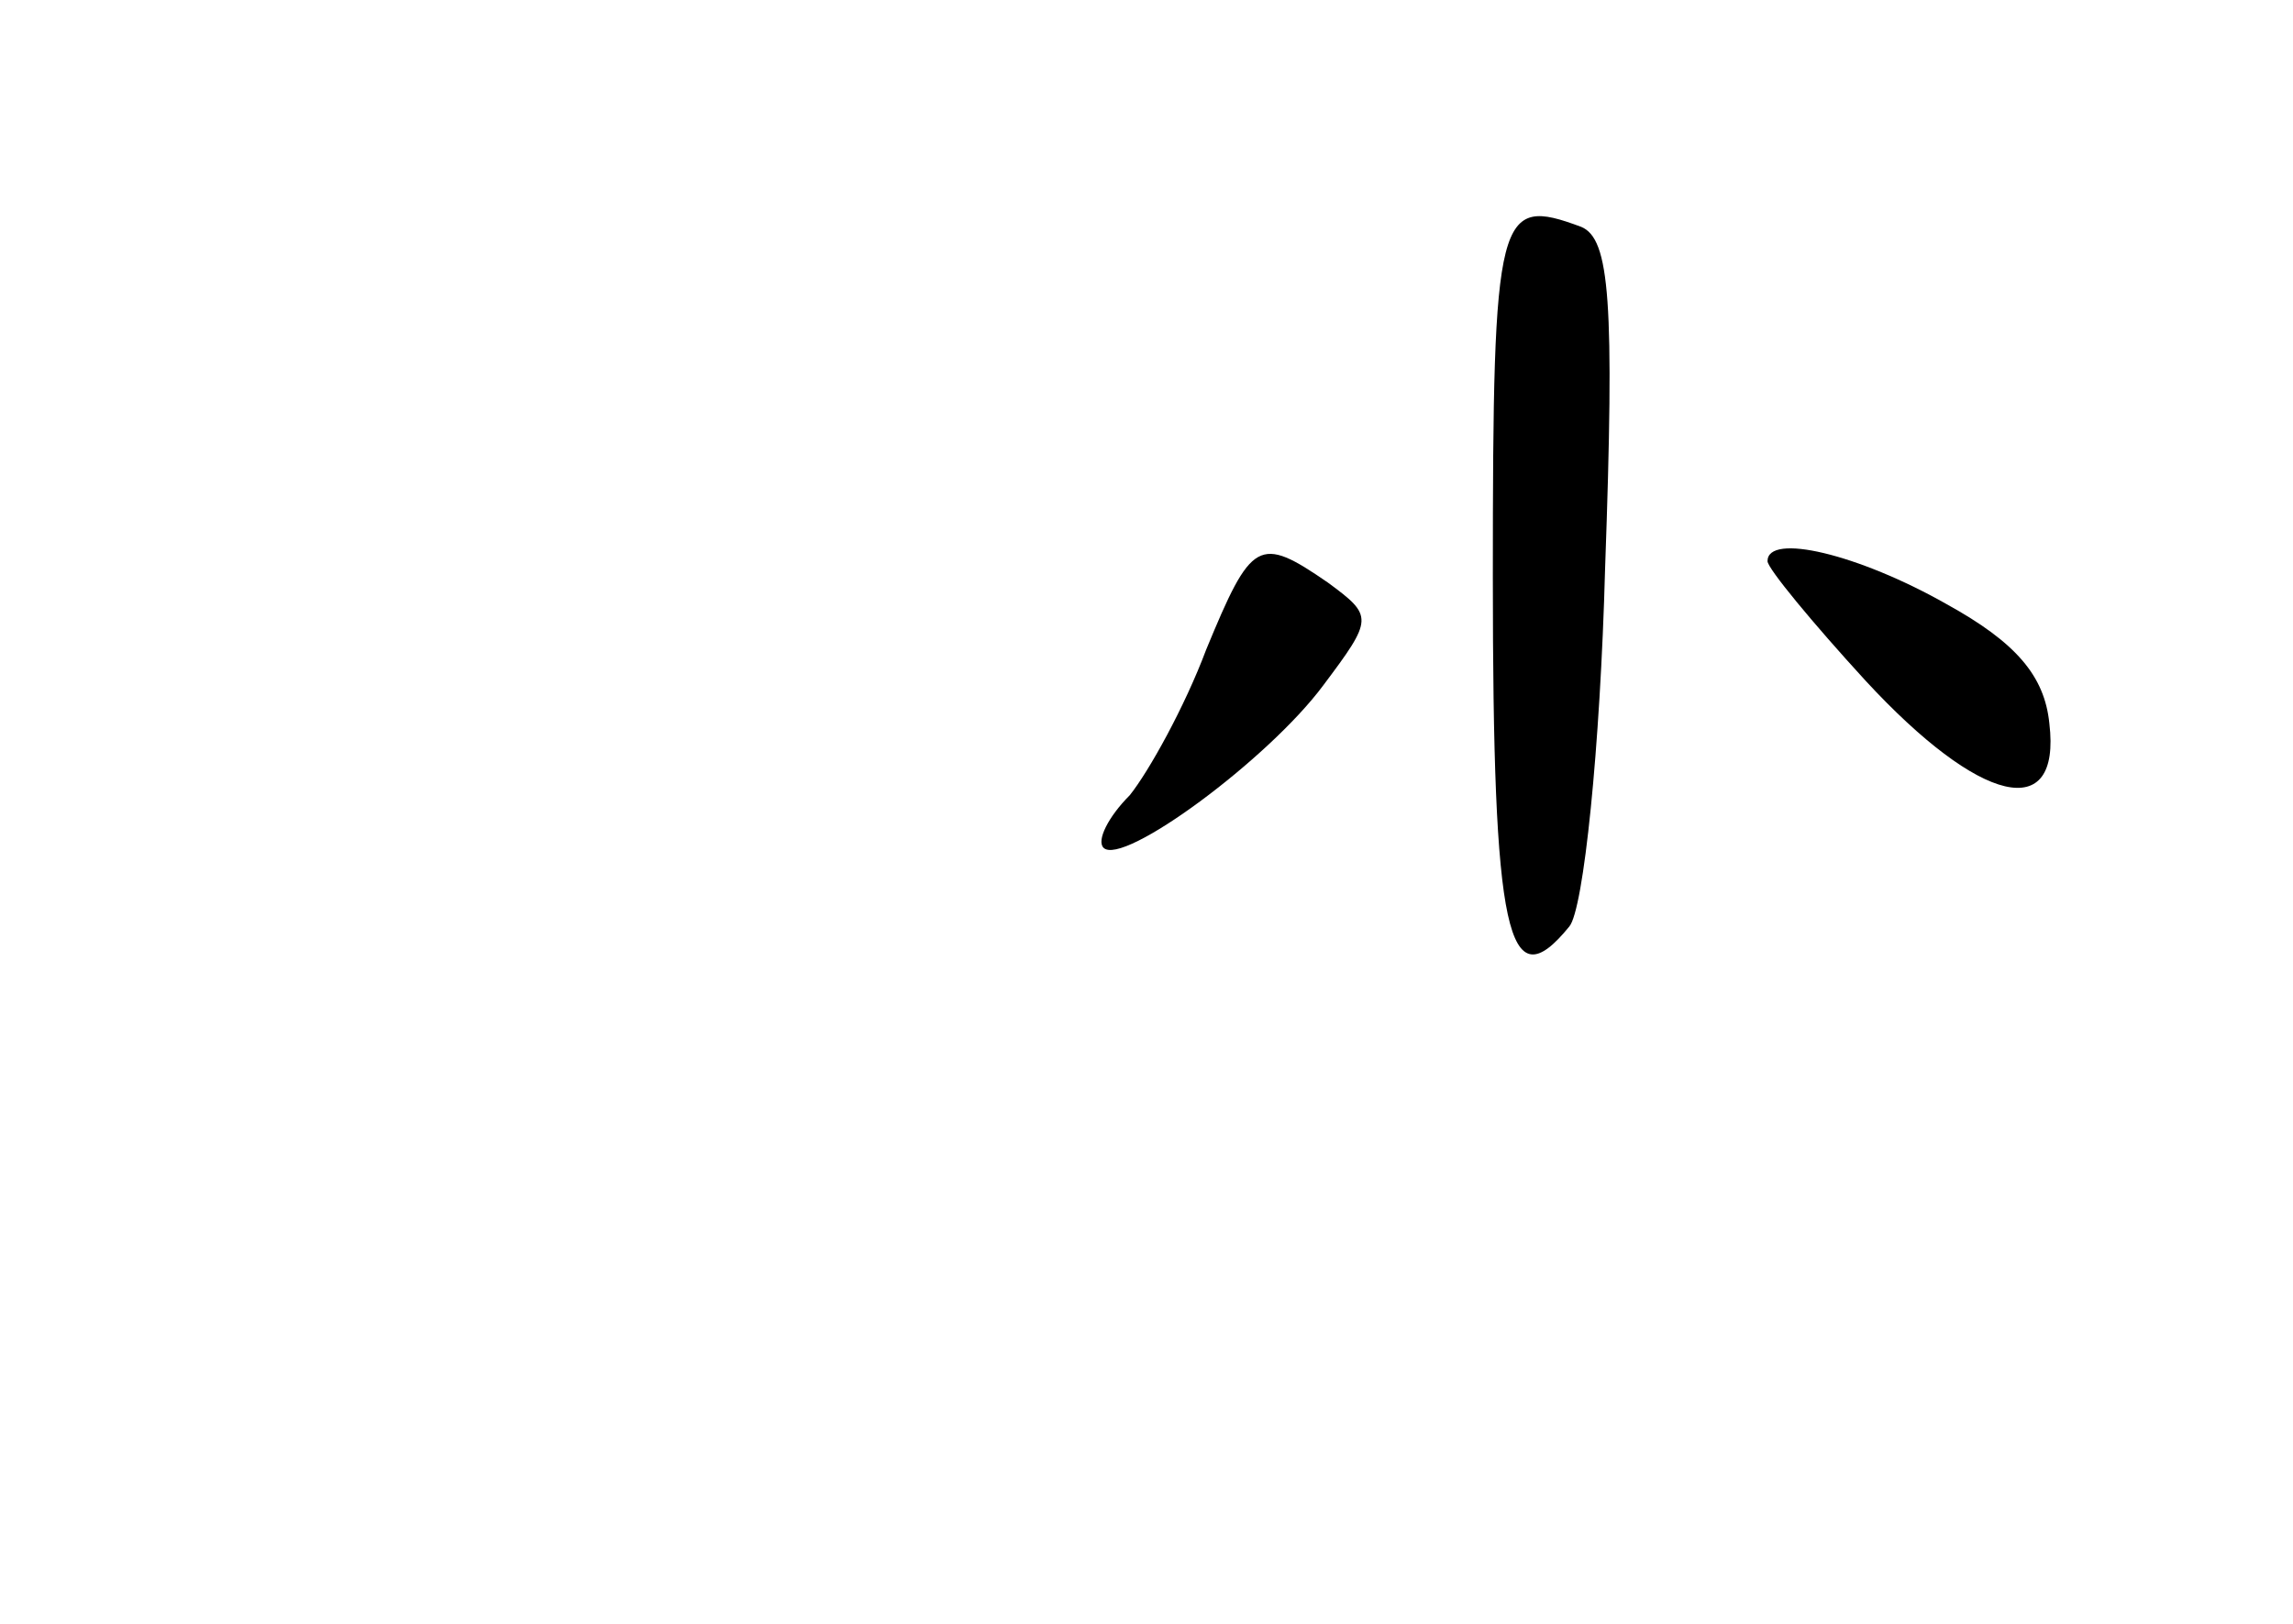 <?xml version="1.0" standalone="no"?>
<!DOCTYPE svg PUBLIC "-//W3C//DTD SVG 20010904//EN"
 "http://www.w3.org/TR/2001/REC-SVG-20010904/DTD/svg10.dtd">
<svg version="1.0" xmlns="http://www.w3.org/2000/svg"
 width="96pt" height="68pt" viewBox="0 0 96 68"
 preserveAspectRatio="xMidYMid meet">
<g transform="translate(0,68) scale(0.1,-0.1)"
fill="#000000" stroke="none">
<path d="M625 438 c0 -149 6 -178 32 -146 6 7 13 75 15 150 4 112 2 138 -10
143 -35 13 -37 7 -37 -147z"/>
<path d="M505 408 c-9 -24 -24 -51 -32 -61 -9 -9 -14 -19 -11 -22 8 -8 69 37
92 68 21 28 21 29 2 43 -29 20 -32 18 -51 -28z"/>
<path d="M740 445 c0 -3 19 -26 41 -50 48 -52 82 -60 77 -18 -2 20 -14 34 -43
50 -37 21 -75 30 -75 18z"/>
</g>
</svg>
